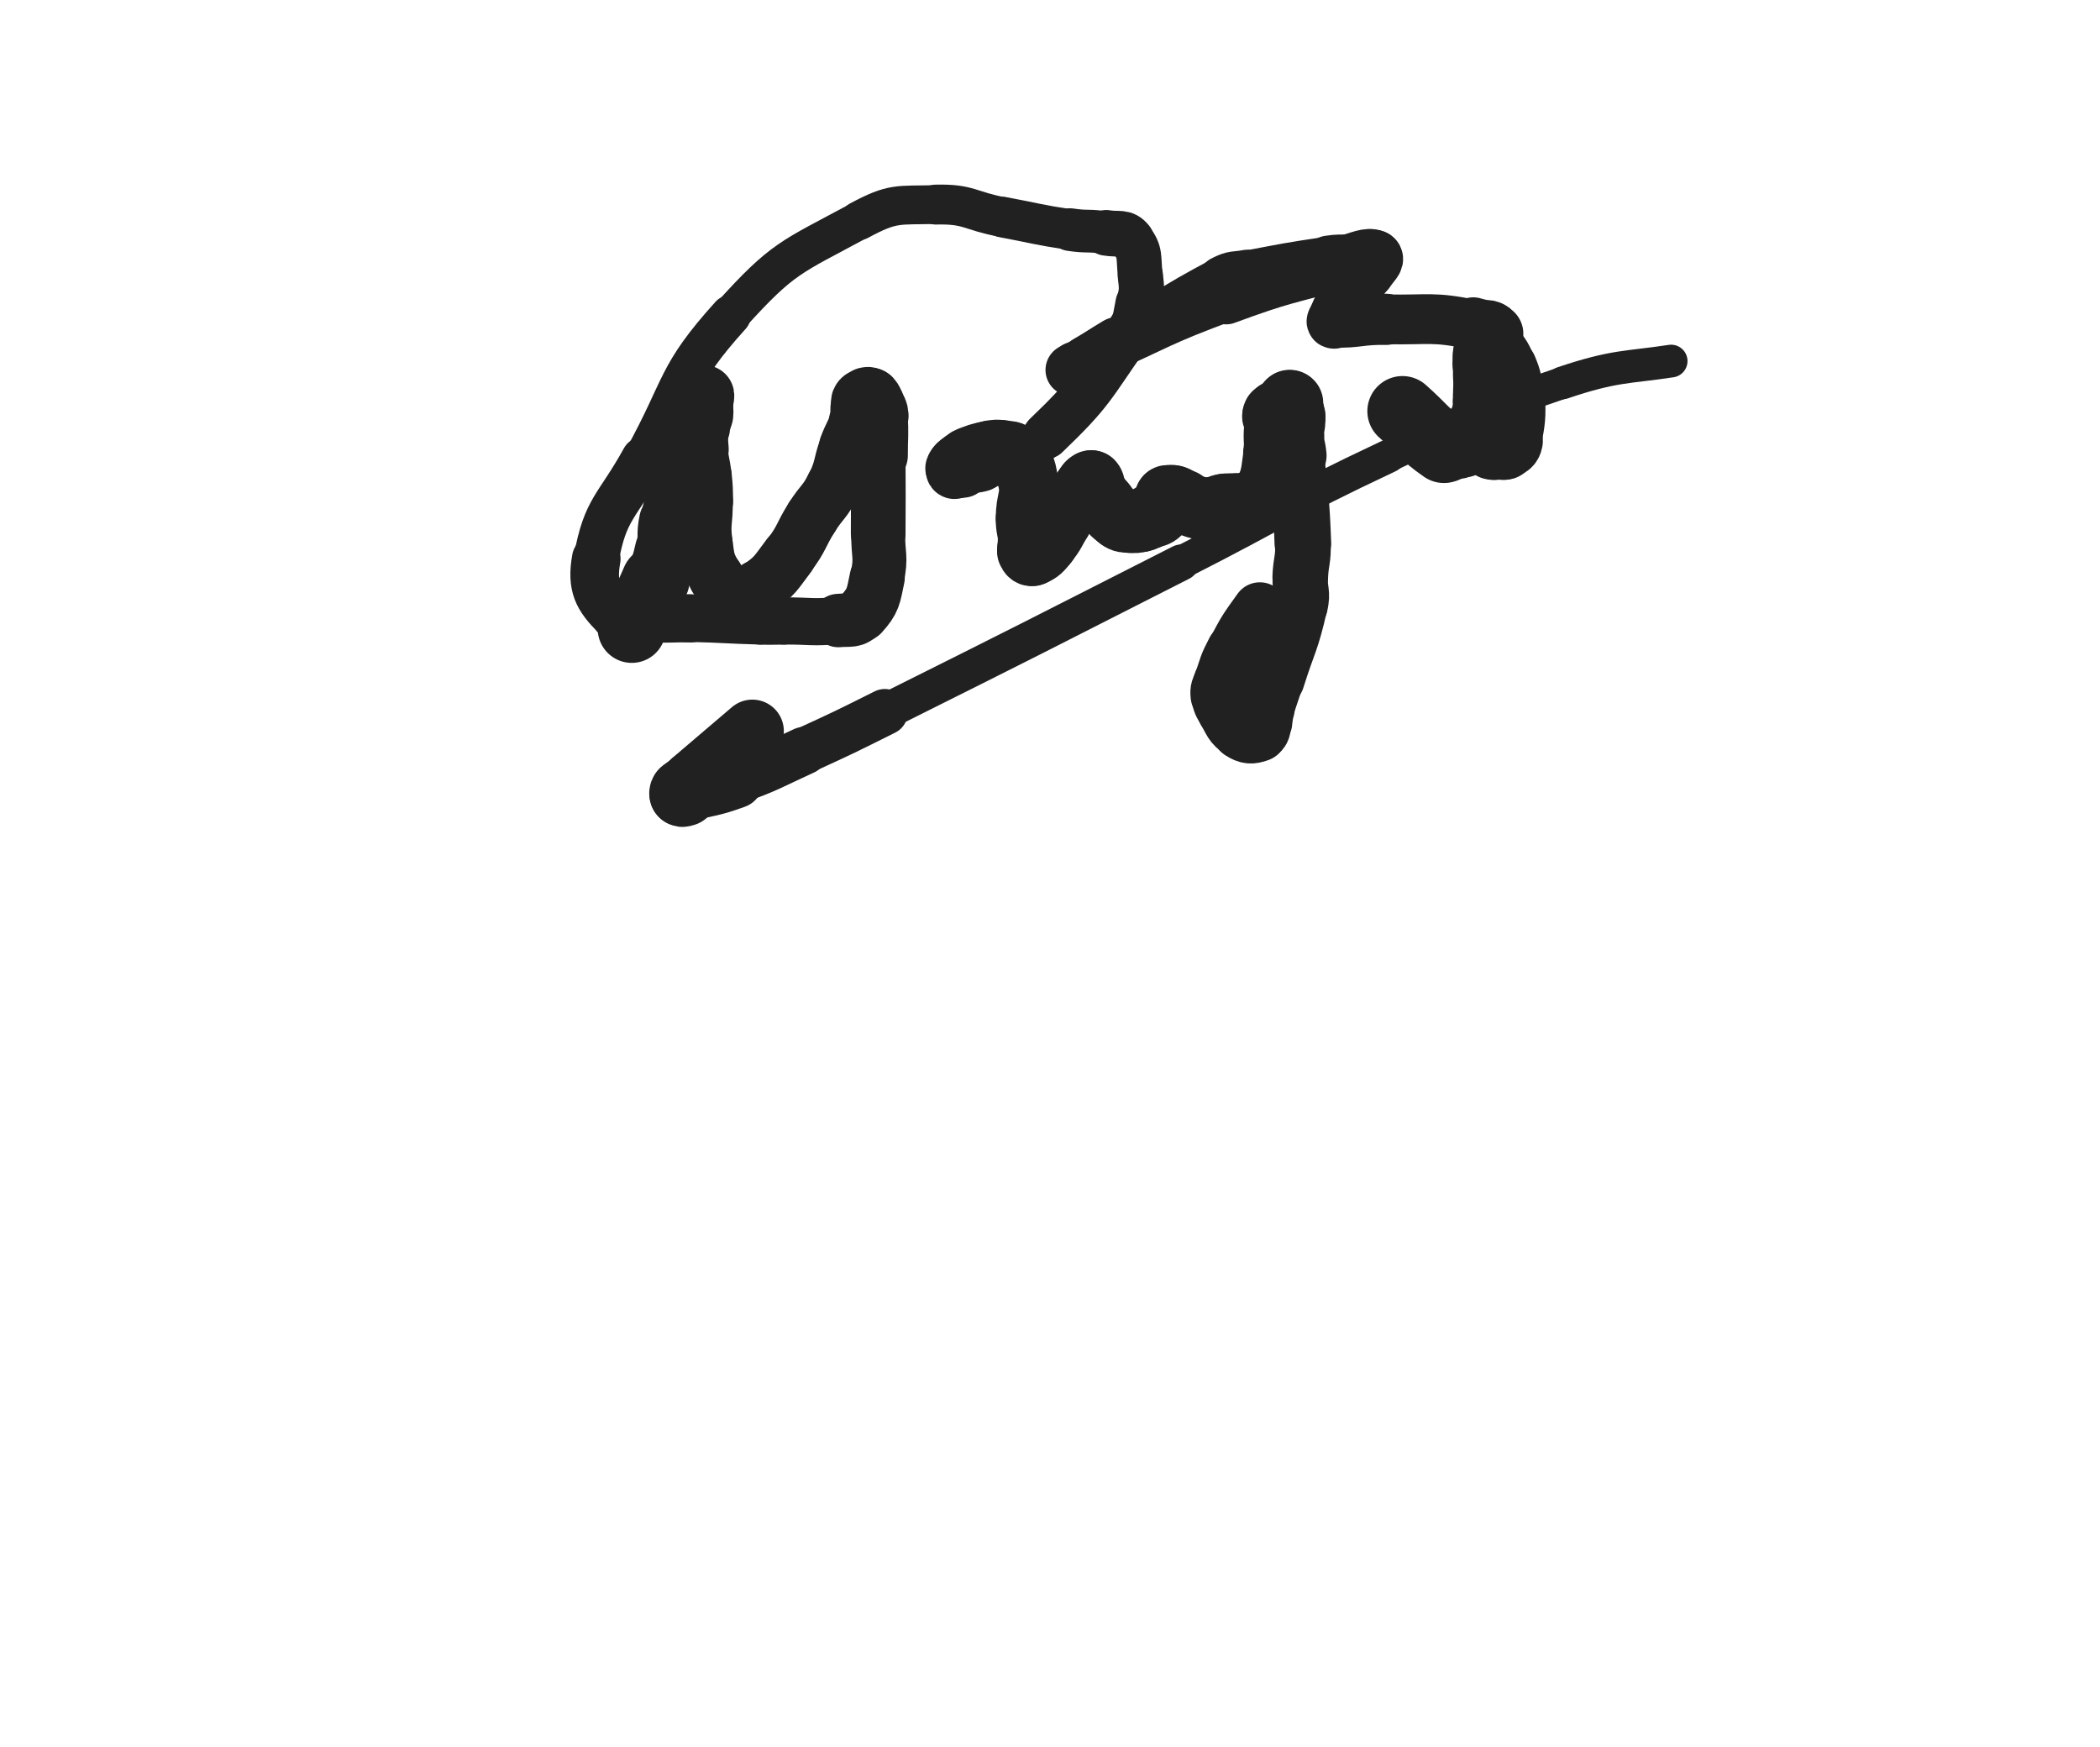 <svg xmlns="http://www.w3.org/2000/svg" xmlns:xlink="http://www.w3.org/1999/xlink" viewBox="0 0 601 500"><path d="M 180.807,179.986 C 184.218,173.013 184.548,173.150 187.628,166.040" stroke-width="19.493" stroke="rgb(33,33,33)" fill="none" stroke-linecap="round"></path><path d="M 187.628,166.040 C 189.422,161.898 189.556,161.865 190.555,157.482" stroke-width="17.699" stroke="rgb(33,33,33)" fill="none" stroke-linecap="round"></path><path d="M 190.555,157.482 C 191.487,153.394 190.599,153.212 191.490,149.098" stroke-width="17.158" stroke="rgb(33,33,33)" fill="none" stroke-linecap="round"></path><path d="M 191.490,149.098 C 193.883,138.039 194.216,138.092 197.123,127.135" stroke-width="16.445" stroke="rgb(33,33,33)" fill="none" stroke-linecap="round"></path><path d="M 197.123,127.135 C 197.985,123.887 198.034,123.899 199.027,120.689" stroke-width="15.807" stroke="rgb(33,33,33)" fill="none" stroke-linecap="round"></path><path d="M 199.027,120.689 C 199.386,119.529 199.503,119.564 199.827,118.396" stroke-width="16.003" stroke="rgb(33,33,33)" fill="none" stroke-linecap="round"></path><path d="M 199.827,118.396 C 200.146,117.245 200.025,117.213 200.313,116.052" stroke-width="16.364" stroke="rgb(33,33,33)" fill="none" stroke-linecap="round"></path><path d="M 200.313,116.052 C 200.515,115.239 200.501,115.226 200.806,114.448" stroke-width="16.768" stroke="rgb(33,33,33)" fill="none" stroke-linecap="round"></path><path d="M 200.806,114.448 C 201.063,113.792 201.395,112.934 201.438,113.184" stroke-width="16.954" stroke="rgb(33,33,33)" fill="none" stroke-linecap="round"></path><path d="M 201.438,113.184 C 201.523,113.673 201.156,114.549 201.063,115.926" stroke-width="17.393" stroke="rgb(33,33,33)" fill="none" stroke-linecap="round"></path><path d="M 201.063,115.926 C 200.969,117.319 201.222,117.341 201.063,118.724" stroke-width="17.587" stroke="rgb(33,33,33)" fill="none" stroke-linecap="round"></path><path d="M 201.063,118.724 C 200.847,120.598 200.455,120.559 200.313,122.440" stroke-width="17.230" stroke="rgb(33,33,33)" fill="none" stroke-linecap="round"></path><path d="M 200.313,122.440 C 200.080,125.519 200.068,125.560 200.313,128.645" stroke-width="16.478" stroke="rgb(33,33,33)" fill="none" stroke-linecap="round"></path><path d="M 200.313,128.645 C 200.611,132.410 201.018,132.376 201.399,136.139" stroke-width="15.917" stroke="rgb(33,33,33)" fill="none" stroke-linecap="round"></path><path d="M 201.399,136.139 C 201.768,139.779 201.735,139.792 201.813,143.452" stroke-width="16.027" stroke="rgb(33,33,33)" fill="none" stroke-linecap="round"></path><path d="M 201.813,143.452 C 201.942,149.516 200.958,149.655 201.813,155.588" stroke-width="15.766" stroke="rgb(33,33,33)" fill="none" stroke-linecap="round"></path><path d="M 201.813,155.588 C 202.530,160.560 202.430,161.077 204.957,165.261" stroke-width="15.708" stroke="rgb(33,33,33)" fill="none" stroke-linecap="round"></path><path d="M 204.957,165.261 C 206.671,168.098 207.274,168.874 210.294,169.630" stroke-width="15.921" stroke="rgb(33,33,33)" fill="none" stroke-linecap="round"></path><path d="M 210.294,169.630 C 213.265,170.374 214.256,170.100 216.940,168.261" stroke-width="16.072" stroke="rgb(33,33,33)" fill="none" stroke-linecap="round"></path><path d="M 216.940,168.261 C 221.994,164.800 221.924,164.079 225.771,159.030" stroke-width="15.754" stroke="rgb(33,33,33)" fill="none" stroke-linecap="round"></path><path d="M 225.771,159.030 C 229.649,153.940 228.959,153.429 232.391,147.984" stroke-width="15.554" stroke="rgb(33,33,33)" fill="none" stroke-linecap="round"></path><path d="M 232.391,147.984 C 235.282,143.398 236.078,143.806 238.417,138.967" stroke-width="15.535" stroke="rgb(33,33,33)" fill="none" stroke-linecap="round"></path><path d="M 238.417,138.967 C 240.963,133.702 240.145,133.318 242.161,127.776" stroke-width="15.354" stroke="rgb(33,33,33)" fill="none" stroke-linecap="round"></path><path d="M 242.161,127.776 C 243.545,123.970 244.058,124.126 245.216,120.271" stroke-width="15.508" stroke="rgb(33,33,33)" fill="none" stroke-linecap="round"></path><path d="M 245.216,120.271 C 246.016,117.607 245.097,117.143 246.077,114.739" stroke-width="15.862" stroke="rgb(33,33,33)" fill="none" stroke-linecap="round"></path><path d="M 246.077,114.739 C 246.465,113.787 246.968,113.811 247.953,113.559" stroke-width="16.400" stroke="rgb(33,33,33)" fill="none" stroke-linecap="round"></path><path d="M 247.953,113.559 C 248.544,113.408 248.816,113.480 249.229,113.934" stroke-width="16.937" stroke="rgb(33,33,33)" fill="none" stroke-linecap="round"></path><path d="M 249.229,113.934 C 250.001,114.783 249.859,115.016 250.322,116.166" stroke-width="17.278" stroke="rgb(33,33,33)" fill="none" stroke-linecap="round"></path><path d="M 250.322,116.166 C 250.873,117.535 251.153,117.509 251.257,118.972" stroke-width="17.540" stroke="rgb(33,33,33)" fill="none" stroke-linecap="round"></path><path d="M 251.257,118.972 C 251.657,124.614 251.317,124.674 251.329,130.377" stroke-width="16.978" stroke="rgb(33,33,33)" fill="none" stroke-linecap="round"></path><path d="M 251.329,130.377 C 251.353,141.553 251.417,141.554 251.329,152.729" stroke-width="15.651" stroke="rgb(33,33,33)" fill="none" stroke-linecap="round"></path><path d="M 251.329,152.729 C 251.279,159.028 252.321,159.276 251.054,165.326" stroke-width="15.441" stroke="rgb(33,33,33)" fill="none" stroke-linecap="round"></path><path d="M 251.054,165.326 C 249.911,170.786 249.980,171.910 246.509,175.750" stroke-width="15.775" stroke="rgb(33,33,33)" fill="none" stroke-linecap="round"></path><path d="M 246.509,175.750 C 244.428,178.052 243.320,177.307 239.951,177.609" stroke-width="15.291" stroke="rgb(33,33,33)" fill="none" stroke-linecap="round"></path><path d="M 239.951,177.609 C 232.236,178.299 232.146,177.690 224.341,177.734" stroke-width="13.504" stroke="rgb(33,33,33)" fill="none" stroke-linecap="round"></path><path d="M 224.341,177.734 C 220.955,177.753 220.953,177.829 217.568,177.734" stroke-width="13.532" stroke="rgb(33,33,33)" fill="none" stroke-linecap="round"></path><path d="M 217.568,177.734 C 207.617,177.454 207.621,177.233 197.670,176.984" stroke-width="13.507" stroke="rgb(33,33,33)" fill="none" stroke-linecap="round"></path><path d="M 197.670,176.984 C 192.619,176.858 192.611,177.161 187.563,176.984" stroke-width="13.806" stroke="rgb(33,33,33)" fill="none" stroke-linecap="round"></path><path d="M 187.563,176.984 C 181.887,176.785 179.587,179.621 176.223,176.233" stroke-width="13.973" stroke="rgb(33,33,33)" fill="none" stroke-linecap="round"></path><path d="M 176.223,176.233 C 171.126,171.100 169.233,167.848 170.642,159.943" stroke-width="13.917" stroke="rgb(33,33,33)" fill="none" stroke-linecap="round"></path><path d="M 170.642,159.943 C 173.228,145.440 176.592,145.230 184.213,131.416" stroke-width="12.916" stroke="rgb(33,33,33)" fill="none" stroke-linecap="round"></path><path d="M 184.213,131.416 C 195.816,110.383 193.278,107.754 209.090,90.249" stroke-width="11.599" stroke="rgb(33,33,33)" fill="none" stroke-linecap="round"></path><path d="M 209.090,90.249 C 224.116,73.615 226.182,73.768 245.888,63.137" stroke-width="10.855" stroke="rgb(33,33,33)" fill="none" stroke-linecap="round"></path><path d="M 245.888,63.137 C 255.553,57.923 256.840,58.824 267.833,58.558" stroke-width="11.100" stroke="rgb(33,33,33)" fill="none" stroke-linecap="round"></path><path d="M 267.833,58.558 C 277.372,58.327 277.391,60.361 286.952,62.144" stroke-width="11.416" stroke="rgb(33,33,33)" fill="none" stroke-linecap="round"></path><path d="M 286.952,62.144 C 296.606,63.945 296.564,64.253 306.264,65.726" stroke-width="11.626" stroke="rgb(33,33,33)" fill="none" stroke-linecap="round"></path><path d="M 306.264,65.726 C 311.394,66.505 311.511,65.789 316.611,66.647" stroke-width="12.225" stroke="rgb(33,33,33)" fill="none" stroke-linecap="round"></path><path d="M 316.611,66.647 C 320.257,67.260 321.744,66.139 323.757,68.669" stroke-width="13.072" stroke="rgb(33,33,33)" fill="none" stroke-linecap="round"></path><path d="M 323.757,68.669 C 326.615,72.262 325.724,73.713 326.353,78.892" stroke-width="12.817" stroke="rgb(33,33,33)" fill="none" stroke-linecap="round"></path><path d="M 326.353,78.892 C 326.833,82.841 326.788,83.032 325.976,86.926" stroke-width="12.944" stroke="rgb(33,33,33)" fill="none" stroke-linecap="round"></path><path d="M 325.976,86.926 C 325.048,91.377 325.498,91.856 322.873,95.581" stroke-width="13.512" stroke="rgb(33,33,33)" fill="none" stroke-linecap="round"></path><path d="M 322.873,95.581 C 312.196,110.732 312.622,111.980 299.372,124.678" stroke-width="13.326" stroke="rgb(33,33,33)" fill="none" stroke-linecap="round"></path><path d="M 299.372,124.678 C 293.558,130.250 292.064,128.410 284.746,132.121" stroke-width="12.494" stroke="rgb(33,33,33)" fill="none" stroke-linecap="round"></path><path d="M 284.746,132.121 C 282.890,133.062 282.991,133.400 281.023,133.983" stroke-width="12.975" stroke="rgb(33,33,33)" fill="none" stroke-linecap="round"></path><path d="M 281.023,133.983 C 278.849,134.627 278.712,134.172 276.462,134.576" stroke-width="13.373" stroke="rgb(33,33,33)" fill="none" stroke-linecap="round"></path><path d="M 276.462,134.576 C 276.016,134.656 276.077,134.902 275.632,134.951" stroke-width="14.290" stroke="rgb(33,33,33)" fill="none" stroke-linecap="round"></path><path d="M 275.632,134.951 C 274.389,135.089 274.080,135.293 273.086,134.951" stroke-width="14.986" stroke="rgb(33,33,33)" fill="none" stroke-linecap="round"></path><path d="M 273.086,134.951 C 272.711,134.822 272.750,134.427 272.894,134.008" stroke-width="15.732" stroke="rgb(33,33,33)" fill="none" stroke-linecap="round"></path><path d="M 272.894,134.008 C 273.141,133.291 273.248,133.205 273.867,132.679" stroke-width="16.157" stroke="rgb(33,33,33)" fill="none" stroke-linecap="round"></path><path d="M 273.867,132.679 C 275.114,131.620 275.152,131.567 276.626,130.838" stroke-width="16.337" stroke="rgb(33,33,33)" fill="none" stroke-linecap="round"></path><path d="M 276.626,130.838 C 278.108,130.105 278.174,130.196 279.779,129.756" stroke-width="16.734" stroke="rgb(33,33,33)" fill="none" stroke-linecap="round"></path><path d="M 279.779,129.756 C 281.624,129.250 281.632,129.162 283.525,128.946" stroke-width="17.017" stroke="rgb(33,33,33)" fill="none" stroke-linecap="round"></path><path d="M 283.525,128.946 C 285.183,128.757 285.257,128.633 286.881,128.946" stroke-width="17.282" stroke="rgb(33,33,33)" fill="none" stroke-linecap="round"></path><path d="M 286.881,128.946 C 288.884,129.332 289.502,128.894 290.778,130.343" stroke-width="17.408" stroke="rgb(33,33,33)" fill="none" stroke-linecap="round"></path><path d="M 290.778,130.343 C 293.107,132.988 293.577,133.514 294.092,137.134" stroke-width="17.269" stroke="rgb(33,33,33)" fill="none" stroke-linecap="round"></path><path d="M 294.092,137.134 C 294.859,142.529 293.342,142.763 293.342,148.373" stroke-width="16.725" stroke="rgb(33,33,33)" fill="none" stroke-linecap="round"></path><path d="M 293.342,148.373 C 293.342,151.610 293.838,151.594 294.092,154.828" stroke-width="16.746" stroke="rgb(33,33,33)" fill="none" stroke-linecap="round"></path><path d="M 294.092,154.828 C 294.213,156.369 293.609,156.633 294.092,157.924" stroke-width="17.080" stroke="rgb(33,33,33)" fill="none" stroke-linecap="round"></path><path d="M 294.092,157.924 C 294.384,158.704 294.907,159.275 295.641,158.970" stroke-width="17.460" stroke="rgb(33,33,33)" fill="none" stroke-linecap="round"></path><path d="M 295.641,158.970 C 297.727,158.103 298.042,157.590 299.732,155.579" stroke-width="17.441" stroke="rgb(33,33,33)" fill="none" stroke-linecap="round"></path><path d="M 299.732,155.579 C 302.128,152.728 301.794,152.426 303.812,149.245" stroke-width="17.261" stroke="rgb(33,33,33)" fill="none" stroke-linecap="round"></path><path d="M 303.812,149.245 C 305.704,146.263 305.596,146.190 307.551,143.253" stroke-width="17.122" stroke="rgb(33,33,33)" fill="none" stroke-linecap="round"></path><path d="M 307.551,143.253 C 308.589,141.695 308.645,141.730 309.798,140.254" stroke-width="17.335" stroke="rgb(33,33,33)" fill="none" stroke-linecap="round"></path><path d="M 309.798,140.254 C 310.544,139.299 310.455,139.159 311.348,138.391" stroke-width="17.613" stroke="rgb(33,33,33)" fill="none" stroke-linecap="round"></path><path d="M 311.348,138.391 C 311.793,138.009 312.159,137.634 312.473,137.953" stroke-width="17.951" stroke="rgb(33,33,33)" fill="none" stroke-linecap="round"></path><path d="M 312.473,137.953 C 313.146,138.639 312.682,139.290 313.322,140.402" stroke-width="18.131" stroke="rgb(33,33,33)" fill="none" stroke-linecap="round"></path><path d="M 313.322,140.402 C 314.463,142.385 314.520,142.408 316.035,144.144" stroke-width="18.069" stroke="rgb(33,33,33)" fill="none" stroke-linecap="round"></path><path d="M 316.035,144.144 C 318.042,146.445 317.935,146.778 320.366,148.476" stroke-width="17.880" stroke="rgb(33,33,33)" fill="none" stroke-linecap="round"></path><path d="M 320.366,148.476 C 321.563,149.312 321.807,149.106 323.290,149.212" stroke-width="18.011" stroke="rgb(33,33,33)" fill="none" stroke-linecap="round"></path><path d="M 323.290,149.212 C 324.945,149.330 325.025,149.303 326.642,148.923" stroke-width="18.092" stroke="rgb(33,33,33)" fill="none" stroke-linecap="round"></path><path d="M 326.642,148.923 C 328.007,148.602 327.958,148.388 329.255,147.810" stroke-width="18.182" stroke="rgb(33,33,33)" fill="none" stroke-linecap="round"></path><path d="M 329.255,147.810 C 330.439,147.283 330.716,147.568 331.604,146.714" stroke-width="18.422" stroke="rgb(33,33,33)" fill="none" stroke-linecap="round"></path><path d="M 331.604,146.714 C 332.570,145.784 332.329,145.501 332.963,144.242" stroke-width="18.036" stroke="rgb(33,33,33)" fill="none" stroke-linecap="round"></path><path d="M 332.963,144.242 C 333.455,143.266 333.204,142.845 333.855,142.244" stroke-width="17.846" stroke="rgb(33,33,33)" fill="none" stroke-linecap="round"></path><path d="M 333.855,142.244 C 334.171,141.952 334.375,142.404 334.896,142.457" stroke-width="18.064" stroke="rgb(33,33,33)" fill="none" stroke-linecap="round"></path><path d="M 334.896,142.457 C 335.091,142.477 335.093,142.369 335.287,142.389" stroke-width="18.425" stroke="rgb(33,33,33)" fill="none" stroke-linecap="round"></path><path d="M 335.287,142.389 C 335.698,142.431 335.716,142.428 336.106,142.582" stroke-width="18.666" stroke="rgb(33,33,33)" fill="none" stroke-linecap="round"></path><path d="M 336.106,142.582 C 337.326,143.063 337.280,143.188 338.508,143.658" stroke-width="18.684" stroke="rgb(33,33,33)" fill="none" stroke-linecap="round"></path><path d="M 338.508,143.658 C 341.084,144.644 341.058,144.899 343.714,145.495" stroke-width="17.946" stroke="rgb(33,33,33)" fill="none" stroke-linecap="round"></path><path d="M 343.714,145.495 C 345.072,145.800 345.159,145.700 346.537,145.459" stroke-width="17.827" stroke="rgb(33,33,33)" fill="none" stroke-linecap="round"></path><path d="M 346.537,145.459 C 348.482,145.119 348.413,144.691 350.360,144.333" stroke-width="17.562" stroke="rgb(33,33,33)" fill="none" stroke-linecap="round"></path><path d="M 350.360,144.333 C 352.027,144.027 352.063,144.226 353.766,144.131" stroke-width="17.381" stroke="rgb(33,33,33)" fill="none" stroke-linecap="round"></path><path d="M 353.766,144.131 C 355.441,144.038 355.508,144.298 357.116,143.958" stroke-width="17.285" stroke="rgb(33,33,33)" fill="none" stroke-linecap="round"></path><path d="M 357.116,143.958 C 358.104,143.749 358.140,143.646 358.959,143.034" stroke-width="17.412" stroke="rgb(33,33,33)" fill="none" stroke-linecap="round"></path><path d="M 358.959,143.034 C 360.559,141.840 361.227,142.143 361.954,140.346" stroke-width="17.536" stroke="rgb(33,33,33)" fill="none" stroke-linecap="round"></path><path d="M 361.954,140.346 C 363.943,135.433 363.554,135.029 364.392,129.614" stroke-width="16.980" stroke="rgb(33,33,33)" fill="none" stroke-linecap="round"></path><path d="M 364.392,129.614 C 364.884,126.433 364.353,126.371 364.615,123.153" stroke-width="17.240" stroke="rgb(33,33,33)" fill="none" stroke-linecap="round"></path><path d="M 364.615,123.153 C 364.839,120.407 365.372,119.661 365.365,117.687" stroke-width="17.213" stroke="rgb(33,33,33)" fill="none" stroke-linecap="round"></path><path d="M 365.365,117.687 C 365.364,117.303 364.819,117.996 364.598,118.438" stroke-width="17.417" stroke="rgb(33,33,33)" fill="none" stroke-linecap="round"></path><path d="M 364.598,118.438 C 364.444,118.747 364.397,119.189 364.615,119.189" stroke-width="17.872" stroke="rgb(33,33,33)" fill="none" stroke-linecap="round"></path><path d="M 364.615,119.189 C 365.043,119.189 365.223,118.705 365.890,118.438" stroke-width="18.260" stroke="rgb(33,33,33)" fill="none" stroke-linecap="round"></path><path d="M 365.890,118.438 C 366.160,118.330 366.286,118.598 366.490,118.438" stroke-width="18.506" stroke="rgb(33,33,33)" fill="none" stroke-linecap="round"></path><path d="M 366.490,118.438 C 366.807,118.190 366.586,117.803 366.932,117.621" stroke-width="18.651" stroke="rgb(33,33,33)" fill="none" stroke-linecap="round"></path><path d="M 366.932,117.621 C 367.299,117.428 367.541,117.906 367.916,117.687" stroke-width="18.758" stroke="rgb(33,33,33)" fill="none" stroke-linecap="round"></path><path d="M 367.916,117.687 C 368.446,117.377 368.419,117.171 368.741,116.562" stroke-width="18.765" stroke="rgb(33,33,33)" fill="none" stroke-linecap="round"></path><path d="M 368.741,116.562 C 369.019,116.035 369.003,115.523 369.116,115.415" stroke-width="18.906" stroke="rgb(33,33,33)" fill="none" stroke-linecap="round"></path><path d="M 369.116,115.415 C 369.190,115.344 369.116,115.810 369.116,116.204" stroke-width="19.126" stroke="rgb(33,33,33)" fill="none" stroke-linecap="round"></path><path d="M 369.116,116.204 C 369.116,116.715 368.989,116.739 369.116,117.225" stroke-width="19.133" stroke="rgb(33,33,33)" fill="none" stroke-linecap="round"></path><path d="M 369.116,117.225 C 369.364,118.172 369.686,118.109 369.866,119.069" stroke-width="18.923" stroke="rgb(33,33,33)" fill="none" stroke-linecap="round"></path><path d="M 369.866,119.069 C 370.061,120.105 369.866,120.144 369.866,121.218" stroke-width="18.792" stroke="rgb(33,33,33)" fill="none" stroke-linecap="round"></path><path d="M 369.866,121.218 C 369.866,122.954 369.680,122.970 369.866,124.691" stroke-width="18.270" stroke="rgb(33,33,33)" fill="none" stroke-linecap="round"></path><path d="M 369.866,124.691 C 370.174,127.548 370.574,127.505 370.854,130.373" stroke-width="17.597" stroke="rgb(33,33,33)" fill="none" stroke-linecap="round"></path><path d="M 370.854,130.373 C 372.075,142.901 372.411,142.927 372.867,155.483" stroke-width="16.203" stroke="rgb(33,33,33)" fill="none" stroke-linecap="round"></path><path d="M 372.867,155.483 C 373.043,160.327 372.325,160.321 372.117,165.172" stroke-width="15.922" stroke="rgb(33,33,33)" fill="none" stroke-linecap="round"></path><path d="M 372.117,165.172 C 371.944,169.220 372.983,169.359 372.105,173.281" stroke-width="15.822" stroke="rgb(33,33,33)" fill="none" stroke-linecap="round"></path><path d="M 372.105,173.281 C 369.699,184.034 368.870,183.915 365.550,194.522" stroke-width="15.630" stroke="rgb(33,33,33)" fill="none" stroke-linecap="round"></path><path d="M 365.550,194.522 C 364.216,198.786 364.085,198.747 362.797,203.023" stroke-width="15.094" stroke="rgb(33,33,33)" fill="none" stroke-linecap="round"></path><path d="M 362.797,203.023 C 362.238,204.881 362.535,204.986 361.856,206.789" stroke-width="15.383" stroke="rgb(33,33,33)" fill="none" stroke-linecap="round"></path><path d="M 361.856,206.789 C 361.253,208.389 361.587,209.336 360.234,209.829" stroke-width="15.951" stroke="rgb(33,33,33)" fill="none" stroke-linecap="round"></path><path d="M 360.234,209.829 C 358.199,210.571 357.083,210.571 355.080,209.259" stroke-width="16.399" stroke="rgb(33,33,33)" fill="none" stroke-linecap="round"></path><path d="M 355.080,209.259 C 352.277,207.423 352.501,206.596 350.621,203.533" stroke-width="15.964" stroke="rgb(33,33,33)" fill="none" stroke-linecap="round"></path><path d="M 350.621,203.533 C 349.391,201.530 349.141,201.384 348.860,199.126" stroke-width="15.788" stroke="rgb(33,33,33)" fill="none" stroke-linecap="round"></path><path d="M 348.860,199.126 C 348.635,197.321 349.002,197.197 349.610,195.407" stroke-width="16.251" stroke="rgb(33,33,33)" fill="none" stroke-linecap="round"></path><path d="M 349.610,195.407 C 351.190,190.754 350.960,190.589 353.237,186.240" stroke-width="16.010" stroke="rgb(33,33,33)" fill="none" stroke-linecap="round"></path><path d="M 353.237,186.240 C 356.435,180.134 356.537,180.112 360.560,174.495" stroke-width="15.658" stroke="rgb(33,33,33)" fill="none" stroke-linecap="round"></path><path d="M 401.376,117.687 C 407.312,122.942 407.168,123.929 413.248,128.196" stroke-width="20.106" stroke="rgb(33,33,33)" fill="none" stroke-linecap="round"></path><path d="M 413.248,128.196 C 414.037,128.750 414.137,127.527 415.114,127.328" stroke-width="19.520" stroke="rgb(33,33,33)" fill="none" stroke-linecap="round"></path><path d="M 415.114,127.328 C 415.986,127.151 416.071,127.640 416.947,127.445" stroke-width="19.362" stroke="rgb(33,33,33)" fill="none" stroke-linecap="round"></path><path d="M 416.947,127.445 C 418.493,127.102 419.004,127.471 419.958,126.252" stroke-width="19.037" stroke="rgb(33,33,33)" fill="none" stroke-linecap="round"></path><path d="M 419.958,126.252 C 422.866,122.537 423.000,122.139 424.670,117.577" stroke-width="17.752" stroke="rgb(33,33,33)" fill="none" stroke-linecap="round"></path><path d="M 424.670,117.577 C 425.814,114.453 425.035,114.212 425.585,110.879" stroke-width="17.388" stroke="rgb(33,33,33)" fill="none" stroke-linecap="round"></path><path d="M 425.585,110.879 C 425.957,108.627 426.404,108.671 426.513,106.407" stroke-width="17.375" stroke="rgb(33,33,33)" fill="none" stroke-linecap="round"></path><path d="M 426.513,106.407 C 426.691,102.717 425.907,102.632 426.158,98.971" stroke-width="17.465" stroke="rgb(33,33,33)" fill="none" stroke-linecap="round"></path><path d="M 426.158,98.971 C 426.280,97.201 427.322,96.721 427.259,95.545" stroke-width="17.176" stroke="rgb(33,33,33)" fill="none" stroke-linecap="round"></path><path d="M 427.259,95.545 C 427.237,95.123 426.358,95.915 425.988,95.775" stroke-width="17.411" stroke="rgb(33,33,33)" fill="none" stroke-linecap="round"></path><path d="M 425.988,95.775 C 425.795,95.702 426.303,95.242 426.134,95.119" stroke-width="17.781" stroke="rgb(33,33,33)" fill="none" stroke-linecap="round"></path><path d="M 426.134,95.119 C 425.888,94.940 425.359,94.938 425.158,95.170" stroke-width="18.146" stroke="rgb(33,33,33)" fill="none" stroke-linecap="round"></path><path d="M 425.158,95.170 C 424.984,95.371 425.352,95.567 425.384,95.986" stroke-width="18.466" stroke="rgb(33,33,33)" fill="none" stroke-linecap="round"></path><path d="M 425.384,95.986 C 425.465,97.068 425.501,97.089 425.384,98.172" stroke-width="18.383" stroke="rgb(33,33,33)" fill="none" stroke-linecap="round"></path><path d="M 425.384,98.172 C 425.207,99.814 425.003,99.793 424.797,101.435" stroke-width="18.037" stroke="rgb(33,33,33)" fill="none" stroke-linecap="round"></path><path d="M 424.797,101.435 C 424.628,102.780 424.668,102.789 424.634,104.146" stroke-width="17.918" stroke="rgb(33,33,33)" fill="none" stroke-linecap="round"></path><path d="M 424.634,104.146 C 424.587,106.025 424.634,106.026 424.634,107.906" stroke-width="17.592" stroke="rgb(33,33,33)" fill="none" stroke-linecap="round"></path><path d="M 424.634,107.906 C 424.634,109.754 424.634,109.754 424.634,111.601" stroke-width="17.392" stroke="rgb(33,33,33)" fill="none" stroke-linecap="round"></path><path d="M 424.634,111.601 C 424.634,113.448 424.486,113.458 424.634,115.296" stroke-width="17.539" stroke="rgb(33,33,33)" fill="none" stroke-linecap="round"></path><path d="M 424.634,115.296 C 424.861,118.111 425.022,118.099 425.384,120.906" stroke-width="17.733" stroke="rgb(33,33,33)" fill="none" stroke-linecap="round"></path><path d="M 425.384,120.906 C 425.621,122.744 425.410,122.795 425.831,124.586" stroke-width="17.299" stroke="rgb(33,33,33)" fill="none" stroke-linecap="round"></path><path d="M 425.831,124.586 C 426.184,126.089 426.527,126.017 426.933,127.494" stroke-width="17.099" stroke="rgb(33,33,33)" fill="none" stroke-linecap="round"></path><path d="M 426.933,127.494 C 427.054,127.934 426.542,128.321 426.884,128.419" stroke-width="17.472" stroke="rgb(33,33,33)" fill="none" stroke-linecap="round"></path><path d="M 426.884,128.419 C 427.924,128.718 428.292,128.373 429.698,128.289" stroke-width="17.719" stroke="rgb(33,33,33)" fill="none" stroke-linecap="round"></path><path d="M 429.698,128.289 C 430.162,128.261 430.273,128.464 430.624,128.196" stroke-width="18.069" stroke="rgb(33,33,33)" fill="none" stroke-linecap="round"></path><path d="M 430.624,128.196 C 431.649,127.412 432.199,127.479 432.451,126.185" stroke-width="18.201" stroke="rgb(33,33,33)" fill="none" stroke-linecap="round"></path><path d="M 432.451,126.185 C 433.654,120.007 433.678,119.684 433.534,113.254" stroke-width="17.394" stroke="rgb(33,33,33)" fill="none" stroke-linecap="round"></path><path d="M 433.534,113.254 C 433.440,109.068 433.550,108.780 431.975,104.952" stroke-width="15.760" stroke="rgb(33,33,33)" fill="none" stroke-linecap="round"></path><path d="M 431.975,104.952 C 430.334,100.963 429.944,100.927 427.102,97.620" stroke-width="15.334" stroke="rgb(33,33,33)" fill="none" stroke-linecap="round"></path><path d="M 427.102,97.620 C 424.773,94.910 425.038,93.615 421.633,92.918" stroke-width="15.631" stroke="rgb(33,33,33)" fill="none" stroke-linecap="round"></path><path d="M 421.633,92.918 C 409.860,90.507 409.192,91.639 396.746,91.404" stroke-width="14.250" stroke="rgb(33,33,33)" fill="none" stroke-linecap="round"></path><path d="M 396.746,91.404 C 389.278,91.263 388.534,92.393 381.804,92.167" stroke-width="14.643" stroke="rgb(33,33,33)" fill="none" stroke-linecap="round"></path><path d="M 381.804,92.167 C 381.222,92.147 381.863,91.502 382.122,90.912" stroke-width="15.269" stroke="rgb(33,33,33)" fill="none" stroke-linecap="round"></path><path d="M 382.122,90.912 C 382.955,89.009 382.837,88.909 383.988,87.180" stroke-width="15.281" stroke="rgb(33,33,33)" fill="none" stroke-linecap="round"></path><path d="M 383.988,87.180 C 386.039,84.097 386.271,84.245 388.525,81.288" stroke-width="14.966" stroke="rgb(33,33,33)" fill="none" stroke-linecap="round"></path><path d="M 388.525,81.288 C 389.911,79.470 390.044,79.552 391.268,77.630" stroke-width="15.465" stroke="rgb(33,33,33)" fill="none" stroke-linecap="round"></path><path d="M 391.268,77.630 C 392.442,75.786 394.358,74.173 393.322,73.755" stroke-width="15.883" stroke="rgb(33,33,33)" fill="none" stroke-linecap="round"></path><path d="M 393.322,73.755 C 391.412,72.984 389.265,74.160 385.377,75.253" stroke-width="15.958" stroke="rgb(33,33,33)" fill="none" stroke-linecap="round"></path><path d="M 385.377,75.253 C 368.057,80.123 367.768,79.448 350.906,85.682" stroke-width="14.309" stroke="rgb(33,33,33)" fill="none" stroke-linecap="round"></path><path d="M 350.906,85.682 C 332.022,92.663 332.302,93.486 313.885,101.684" stroke-width="12.782" stroke="rgb(33,33,33)" fill="none" stroke-linecap="round"></path><path d="M 313.885,101.684 C 310.647,103.125 310.647,103.191 307.597,104.960" stroke-width="13.419" stroke="rgb(33,33,33)" fill="none" stroke-linecap="round"></path><path d="M 307.597,104.960 C 307.024,105.292 306.274,106.037 306.638,105.886" stroke-width="14.307" stroke="rgb(33,33,33)" fill="none" stroke-linecap="round"></path><path d="M 306.638,105.886 C 308.009,105.317 308.902,104.789 311.067,103.520" stroke-width="14.850" stroke="rgb(33,33,33)" fill="none" stroke-linecap="round"></path><path d="M 311.067,103.520 C 315.394,100.985 315.321,100.860 319.623,98.278" stroke-width="15.019" stroke="rgb(33,33,33)" fill="none" stroke-linecap="round"></path><path d="M 319.623,98.278 C 334.712,89.221 334.393,88.425 349.849,80.243" stroke-width="13.513" stroke="rgb(33,33,33)" fill="none" stroke-linecap="round"></path><path d="M 349.849,80.243 C 353.091,78.527 353.393,79.168 357.018,78.481" stroke-width="14.027" stroke="rgb(33,33,33)" fill="none" stroke-linecap="round"></path><path d="M 357.018,78.481 C 368.578,76.289 368.587,76.199 380.219,74.484" stroke-width="13.522" stroke="rgb(33,33,33)" fill="none" stroke-linecap="round"></path><path d="M 380.219,74.484 C 383.262,74.035 383.292,74.256 386.369,74.153" stroke-width="14.108" stroke="rgb(33,33,33)" fill="none" stroke-linecap="round"></path><path d="M 215.318,209.259 C 206.862,216.469 206.861,216.468 198.407,223.680" stroke-width="18.024" stroke="rgb(33,33,33)" fill="none" stroke-linecap="round"></path><path d="M 198.407,223.680 C 197.451,224.495 197.457,224.502 196.499,225.314" stroke-width="17.918" stroke="rgb(33,33,33)" fill="none" stroke-linecap="round"></path><path d="M 196.499,225.314 C 195.810,225.898 195.589,225.784 195.113,226.471" stroke-width="17.994" stroke="rgb(33,33,33)" fill="none" stroke-linecap="round"></path><path d="M 195.113,226.471 C 194.870,226.821 194.829,227.202 195.061,227.389" stroke-width="18.214" stroke="rgb(33,33,33)" fill="none" stroke-linecap="round"></path><path d="M 195.061,227.389 C 195.325,227.603 195.597,227.405 196.105,227.273" stroke-width="18.401" stroke="rgb(33,33,33)" fill="none" stroke-linecap="round"></path><path d="M 196.105,227.273 C 203.305,225.402 203.498,225.924 210.476,223.384" stroke-width="15.989" stroke="rgb(33,33,33)" fill="none" stroke-linecap="round"></path><path d="M 210.476,223.384 C 220.481,219.743 220.367,219.355 230.070,214.911" stroke-width="13.682" stroke="rgb(33,33,33)" fill="none" stroke-linecap="round"></path><path d="M 230.070,214.911 C 241.749,209.563 241.745,209.539 253.239,203.800" stroke-width="13.191" stroke="rgb(33,33,33)" fill="none" stroke-linecap="round"></path><path d="M 253.239,203.800 C 295.716,182.593 295.684,182.524 338.012,161.019" stroke-width="10.354" stroke="rgb(33,33,33)" fill="none" stroke-linecap="round"></path><path d="M 338.012,161.019 C 367.759,145.907 367.226,144.774 397.389,130.566" stroke-width="9.528" stroke="rgb(33,33,33)" fill="none" stroke-linecap="round"></path><path d="M 397.389,130.566 C 421.838,119.050 421.725,118.157 447.236,109.571" stroke-width="9.128" stroke="rgb(33,33,33)" fill="none" stroke-linecap="round"></path><path d="M 447.236,109.571 C 462.162,104.548 465.666,105.264 478.263,103.347" stroke-width="9.371" stroke="rgb(33,33,33)" fill="none" stroke-linecap="round"></path></svg>